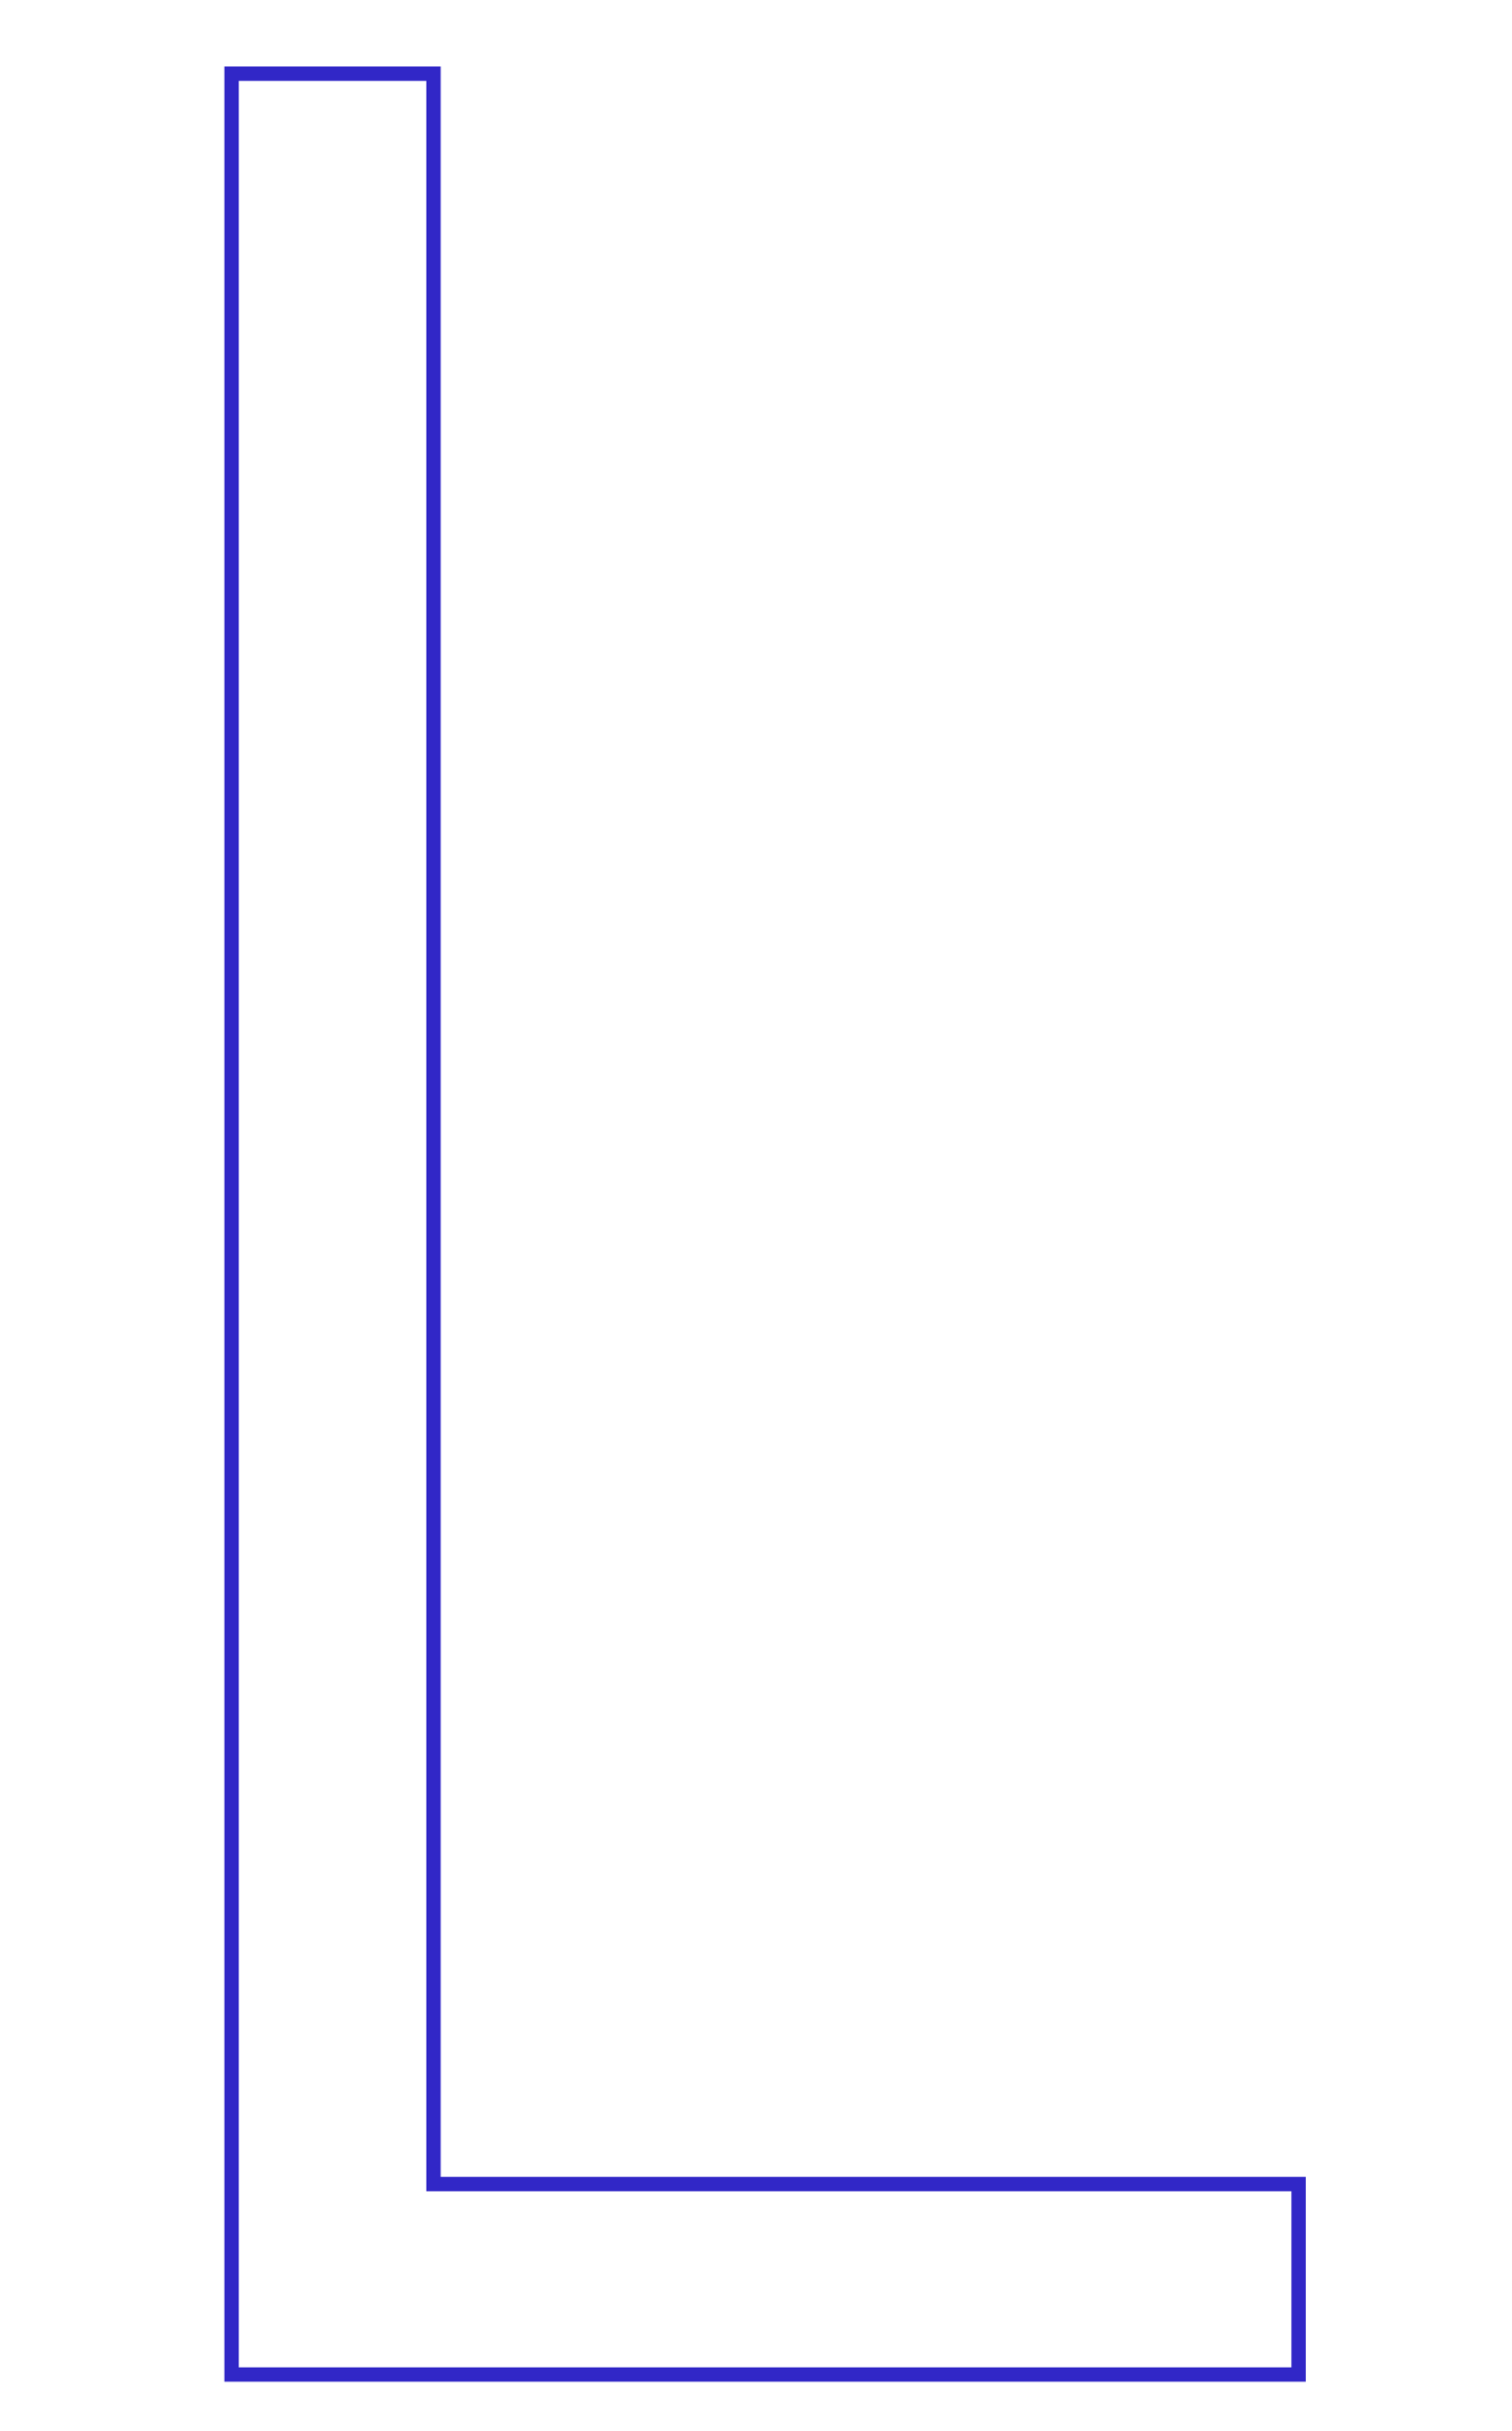 <?xml version="1.0" encoding="utf-8"?>
<!-- Generator: Adobe Illustrator 21.1.0, SVG Export Plug-In . SVG Version: 6.00 Build 0)  -->
<svg version="1.1" id="Layer_1" xmlns="http://www.w3.org/2000/svg" xmlns:xlink="http://www.w3.org/1999/xlink" x="0px" y="0px"
	 width="158px" height="254px" viewBox="0 0 158 254" style="enable-background:new 0 0 158 254;" xml:space="preserve">
<style type="text/css">
	.st0{fill:none;stroke:#3127C7;stroke-width:1.5;stroke-miterlimit:10;}
</style>
<polygon class="st0" points="135.7,228.2 45.3,228.2 45.3,7.7 24.2,7.7 24.2,248.1 135.7,248.1 "/>
</svg>
